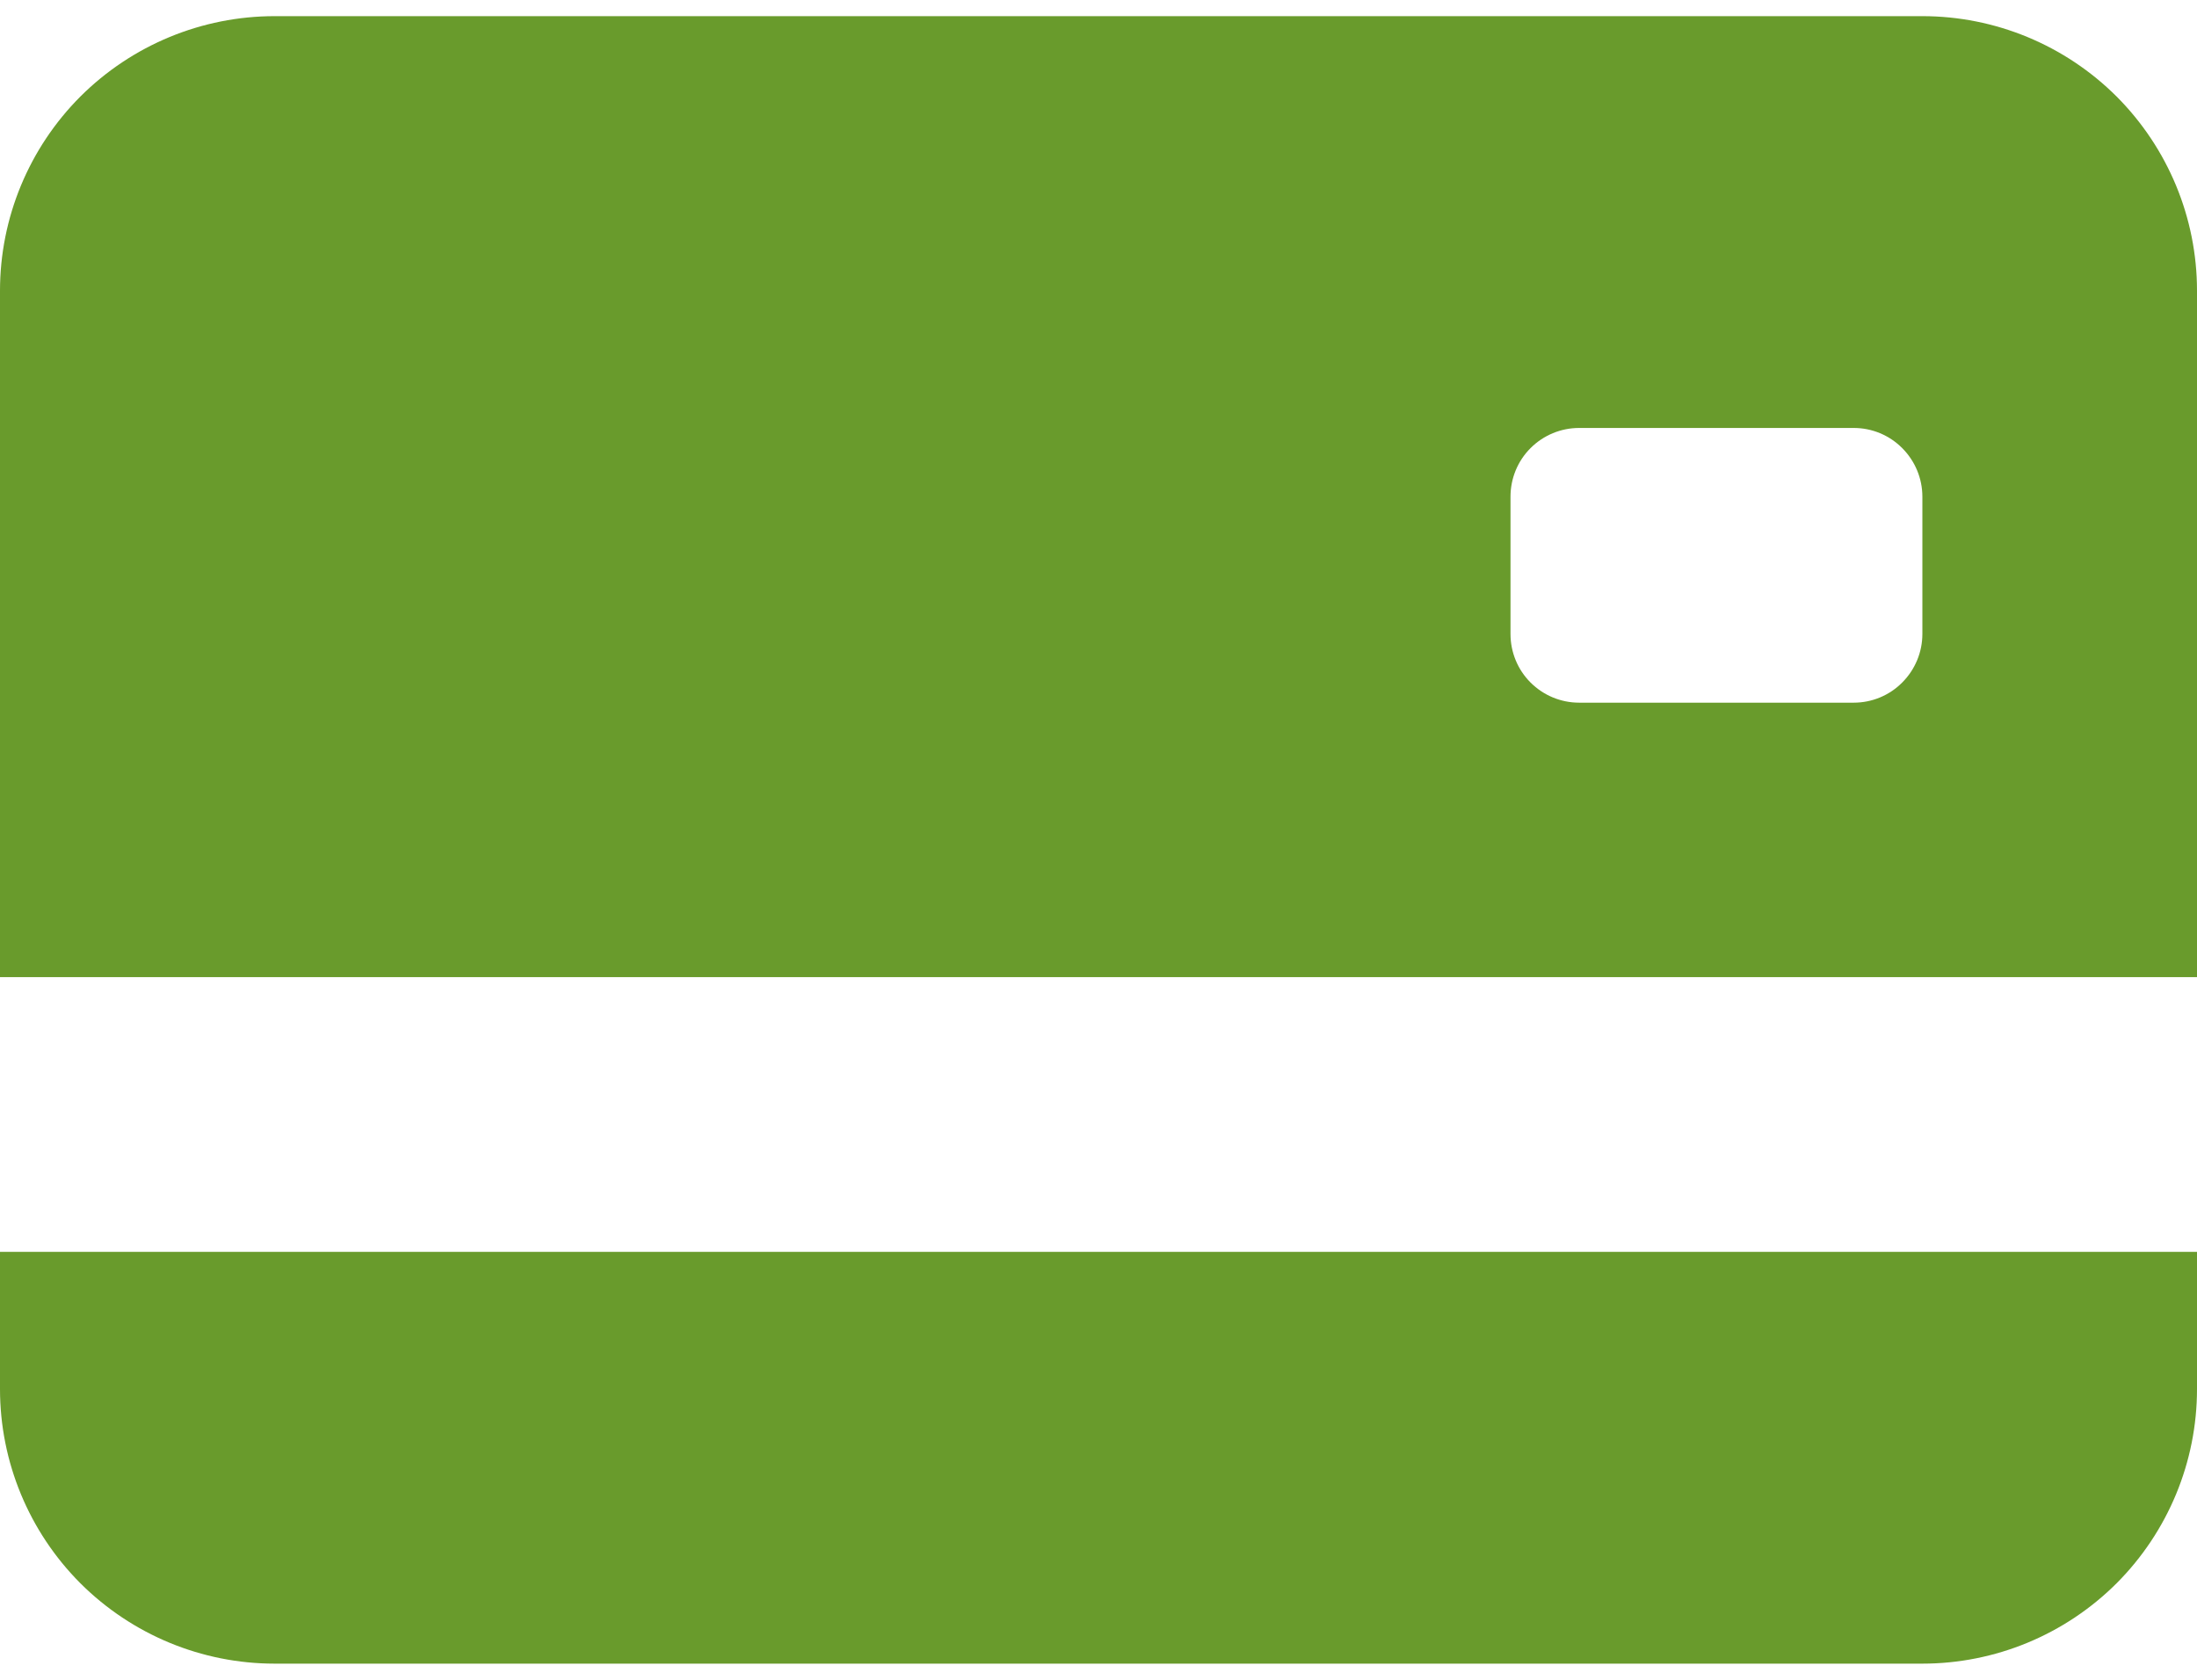 <svg width="17" height="13" viewBox="0 0 17 13" fill="none" xmlns="http://www.w3.org/2000/svg">
<path d="M0 2.25C0 1.686 0.224 1.146 0.622 0.747C1.021 0.349 1.561 0.125 2.125 0.125H14.875C15.439 0.125 15.979 0.349 16.378 0.747C16.776 1.146 17 1.686 17 2.25V7.562H0V2.25ZM12.219 3.312C12.078 3.312 11.943 3.368 11.843 3.468C11.743 3.568 11.688 3.703 11.688 3.844V4.906C11.688 5.047 11.743 5.182 11.843 5.282C11.943 5.382 12.078 5.438 12.219 5.438H14.344C14.485 5.438 14.62 5.382 14.719 5.282C14.819 5.182 14.875 5.047 14.875 4.906V3.844C14.875 3.703 14.819 3.568 14.719 3.468C14.62 3.368 14.485 3.312 14.344 3.312H12.219ZM0 9.688V10.75C0 11.314 0.224 11.854 0.622 12.253C1.021 12.651 1.561 12.875 2.125 12.875H14.875C15.439 12.875 15.979 12.651 16.378 12.253C16.776 11.854 17 11.314 17 10.75V9.688H0Z" fill="#699B2C"/>
</svg>
